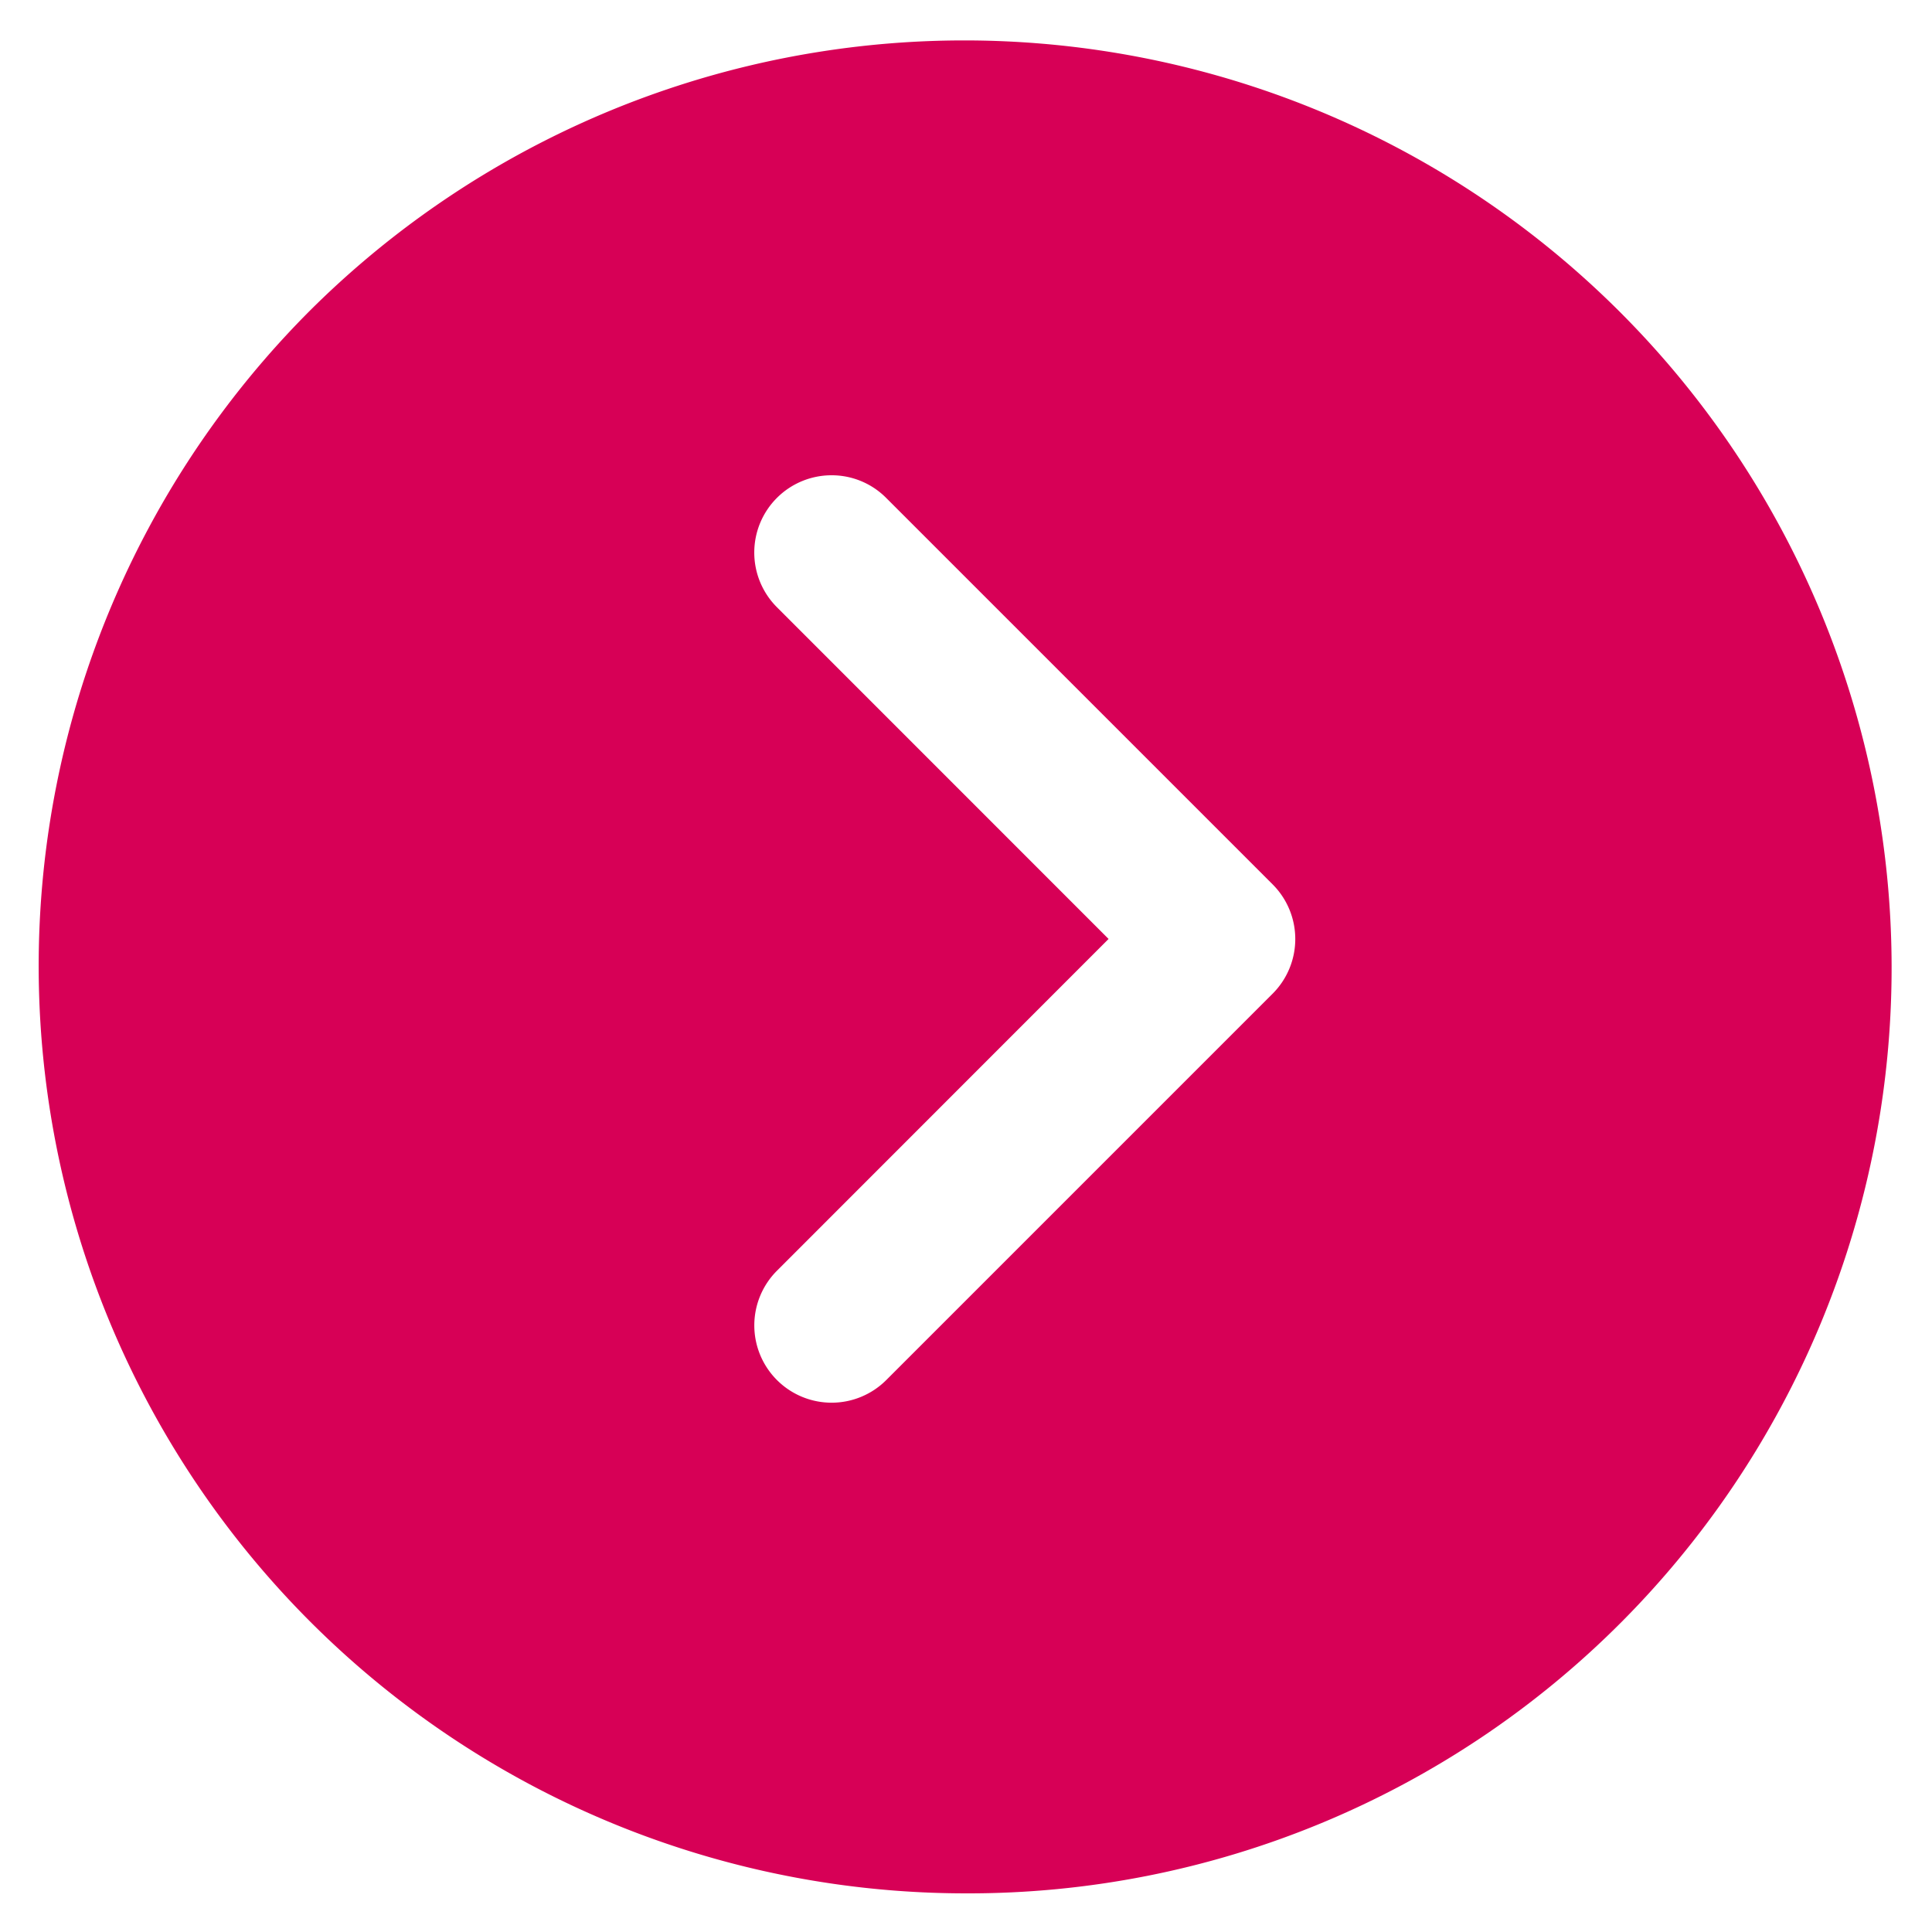 <svg xmlns="http://www.w3.org/2000/svg" width="25" height="25"><path d="M12.5 24.5A12 12 0 014.015 4.015a12 12 0 0116.971 16.97A11.922 11.922 0 0112.5 24.5zM10.76 6.15a1 1 0 00-.707 1.707l4.292 4.293-4.291 4.293a1 1 0 000 1.415 1 1 0 001.414 0l5-5a1 1 0 000-1.414l-5-5a.994.994 0 00-.708-.294z" fill="#d70056" stroke="rgba(0,0,0,0)" stroke-miterlimit="10"/></svg>